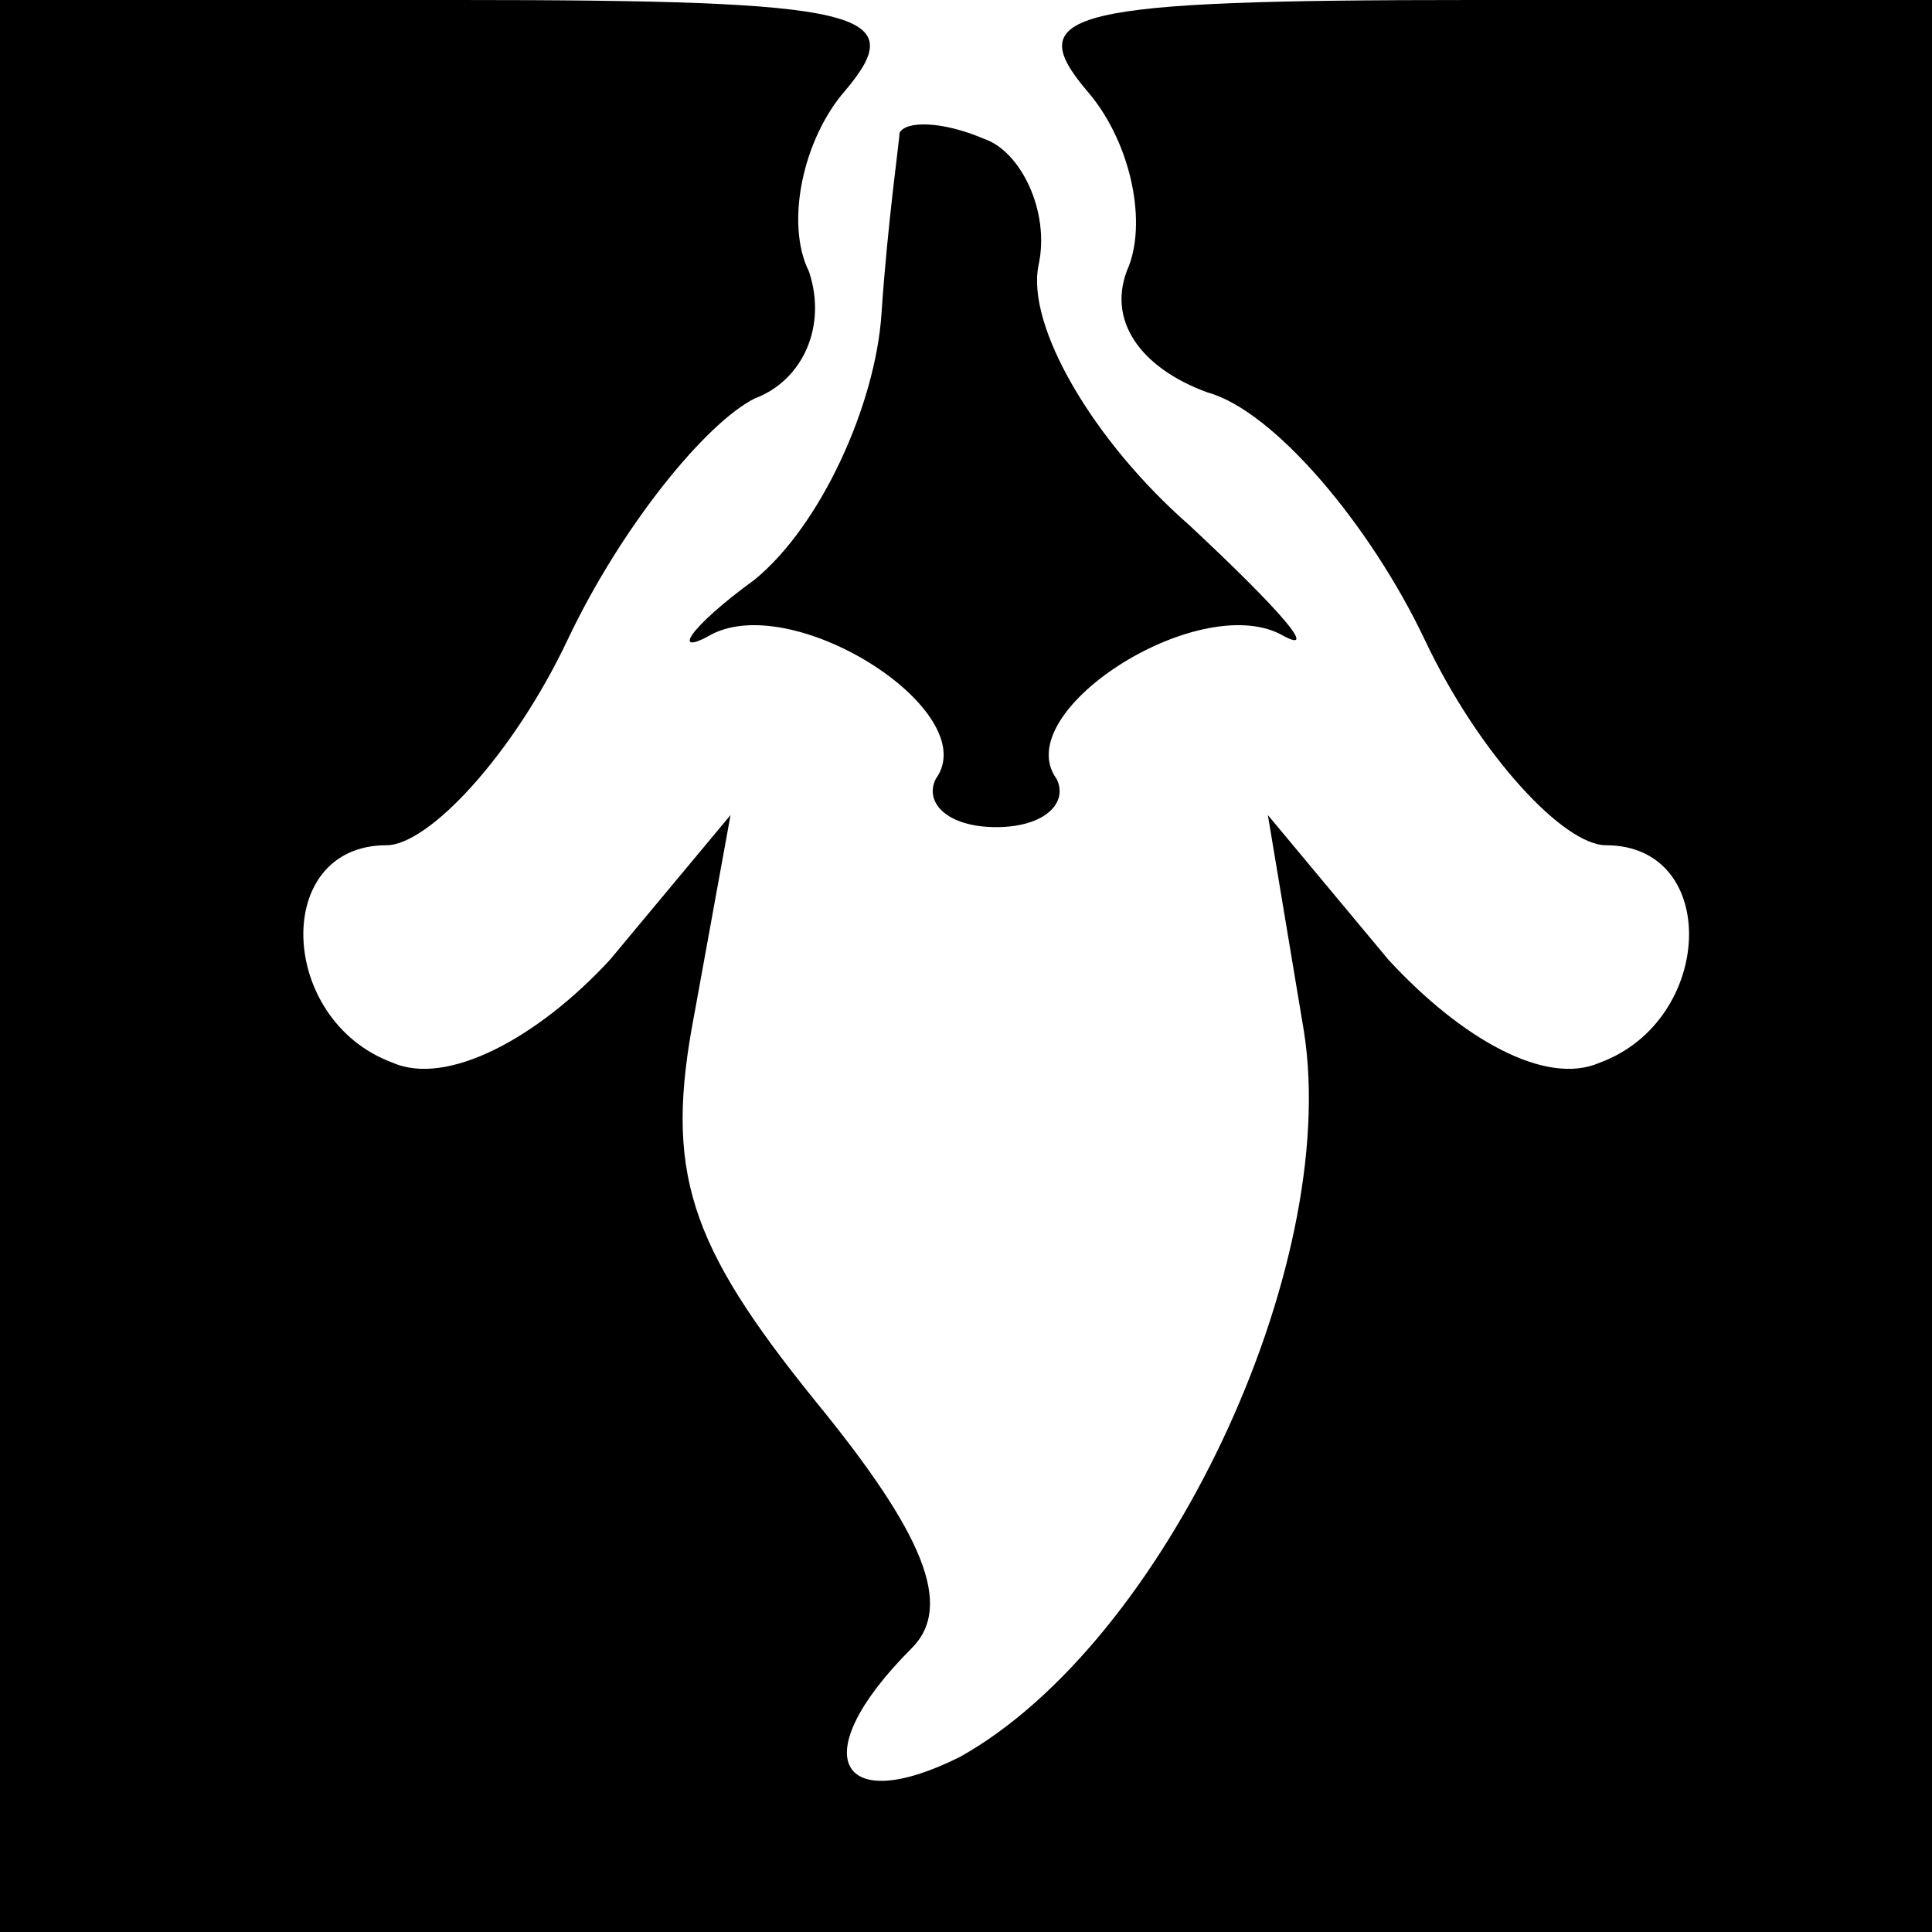 <?xml version="1.0" standalone="no"?>
<!DOCTYPE svg PUBLIC "-//W3C//DTD SVG 20010904//EN"
 "http://www.w3.org/TR/2001/REC-SVG-20010904/DTD/svg10.dtd">
<svg version="1.0" xmlns="http://www.w3.org/2000/svg"
 width="32pt" height="32pt" viewBox="0 0 32 32"
 preserveAspectRatio="xMidYMid meet">
<g transform="translate(0,32) scale(0.1,-0.1)"
fill="#000000" stroke="none">
<path fill="#000000" stroke="none" d="M0 160 l0 -160 160 0 160 0 0 160 0
160 -76 0 c-67 0 -75 -2 -64 -15 7 -8 10 -21 7 -29 -4 -9 2 -17 13 -21 11 -3
27 -22 36 -41 9 -19 23 -34 30 -34 19 0 18 -29 -1 -36 -9 -4 -23 4 -35 17
l-20 24 6 -36 c6 -39 -23 -101 -57 -120 -20 -10 -26 0 -8 18 7 7 2 19 -16 41
-21 26 -25 38 -20 64 l6 33 -20 -24 c-12 -13 -27 -21 -36 -17 -19 7 -20 36 -1
36 7 0 21 15 30 34 9 19 23 36 31 40 8 3 12 12 9 21 -4 8 -1 22 6 30 11 13 3
15 -64 15 l-76 0 0 -160z"/>
<path fill="#000000" stroke="none" d="M149 298 c0 -1 -2 -15 -3 -30 -1 -15
-10 -35 -21 -44 -11 -8 -14 -13 -7 -9 14 7 45 -13 37 -24 -2 -4 2 -8 10 -8 8
0 12 4 10 8 -8 11 23 31 37 24 7 -4 0 4 -15 18 -16 14 -27 33 -25 43 2 9 -3
19 -9 21 -7 3 -13 3 -14 1z"/>
</g>
</svg>
